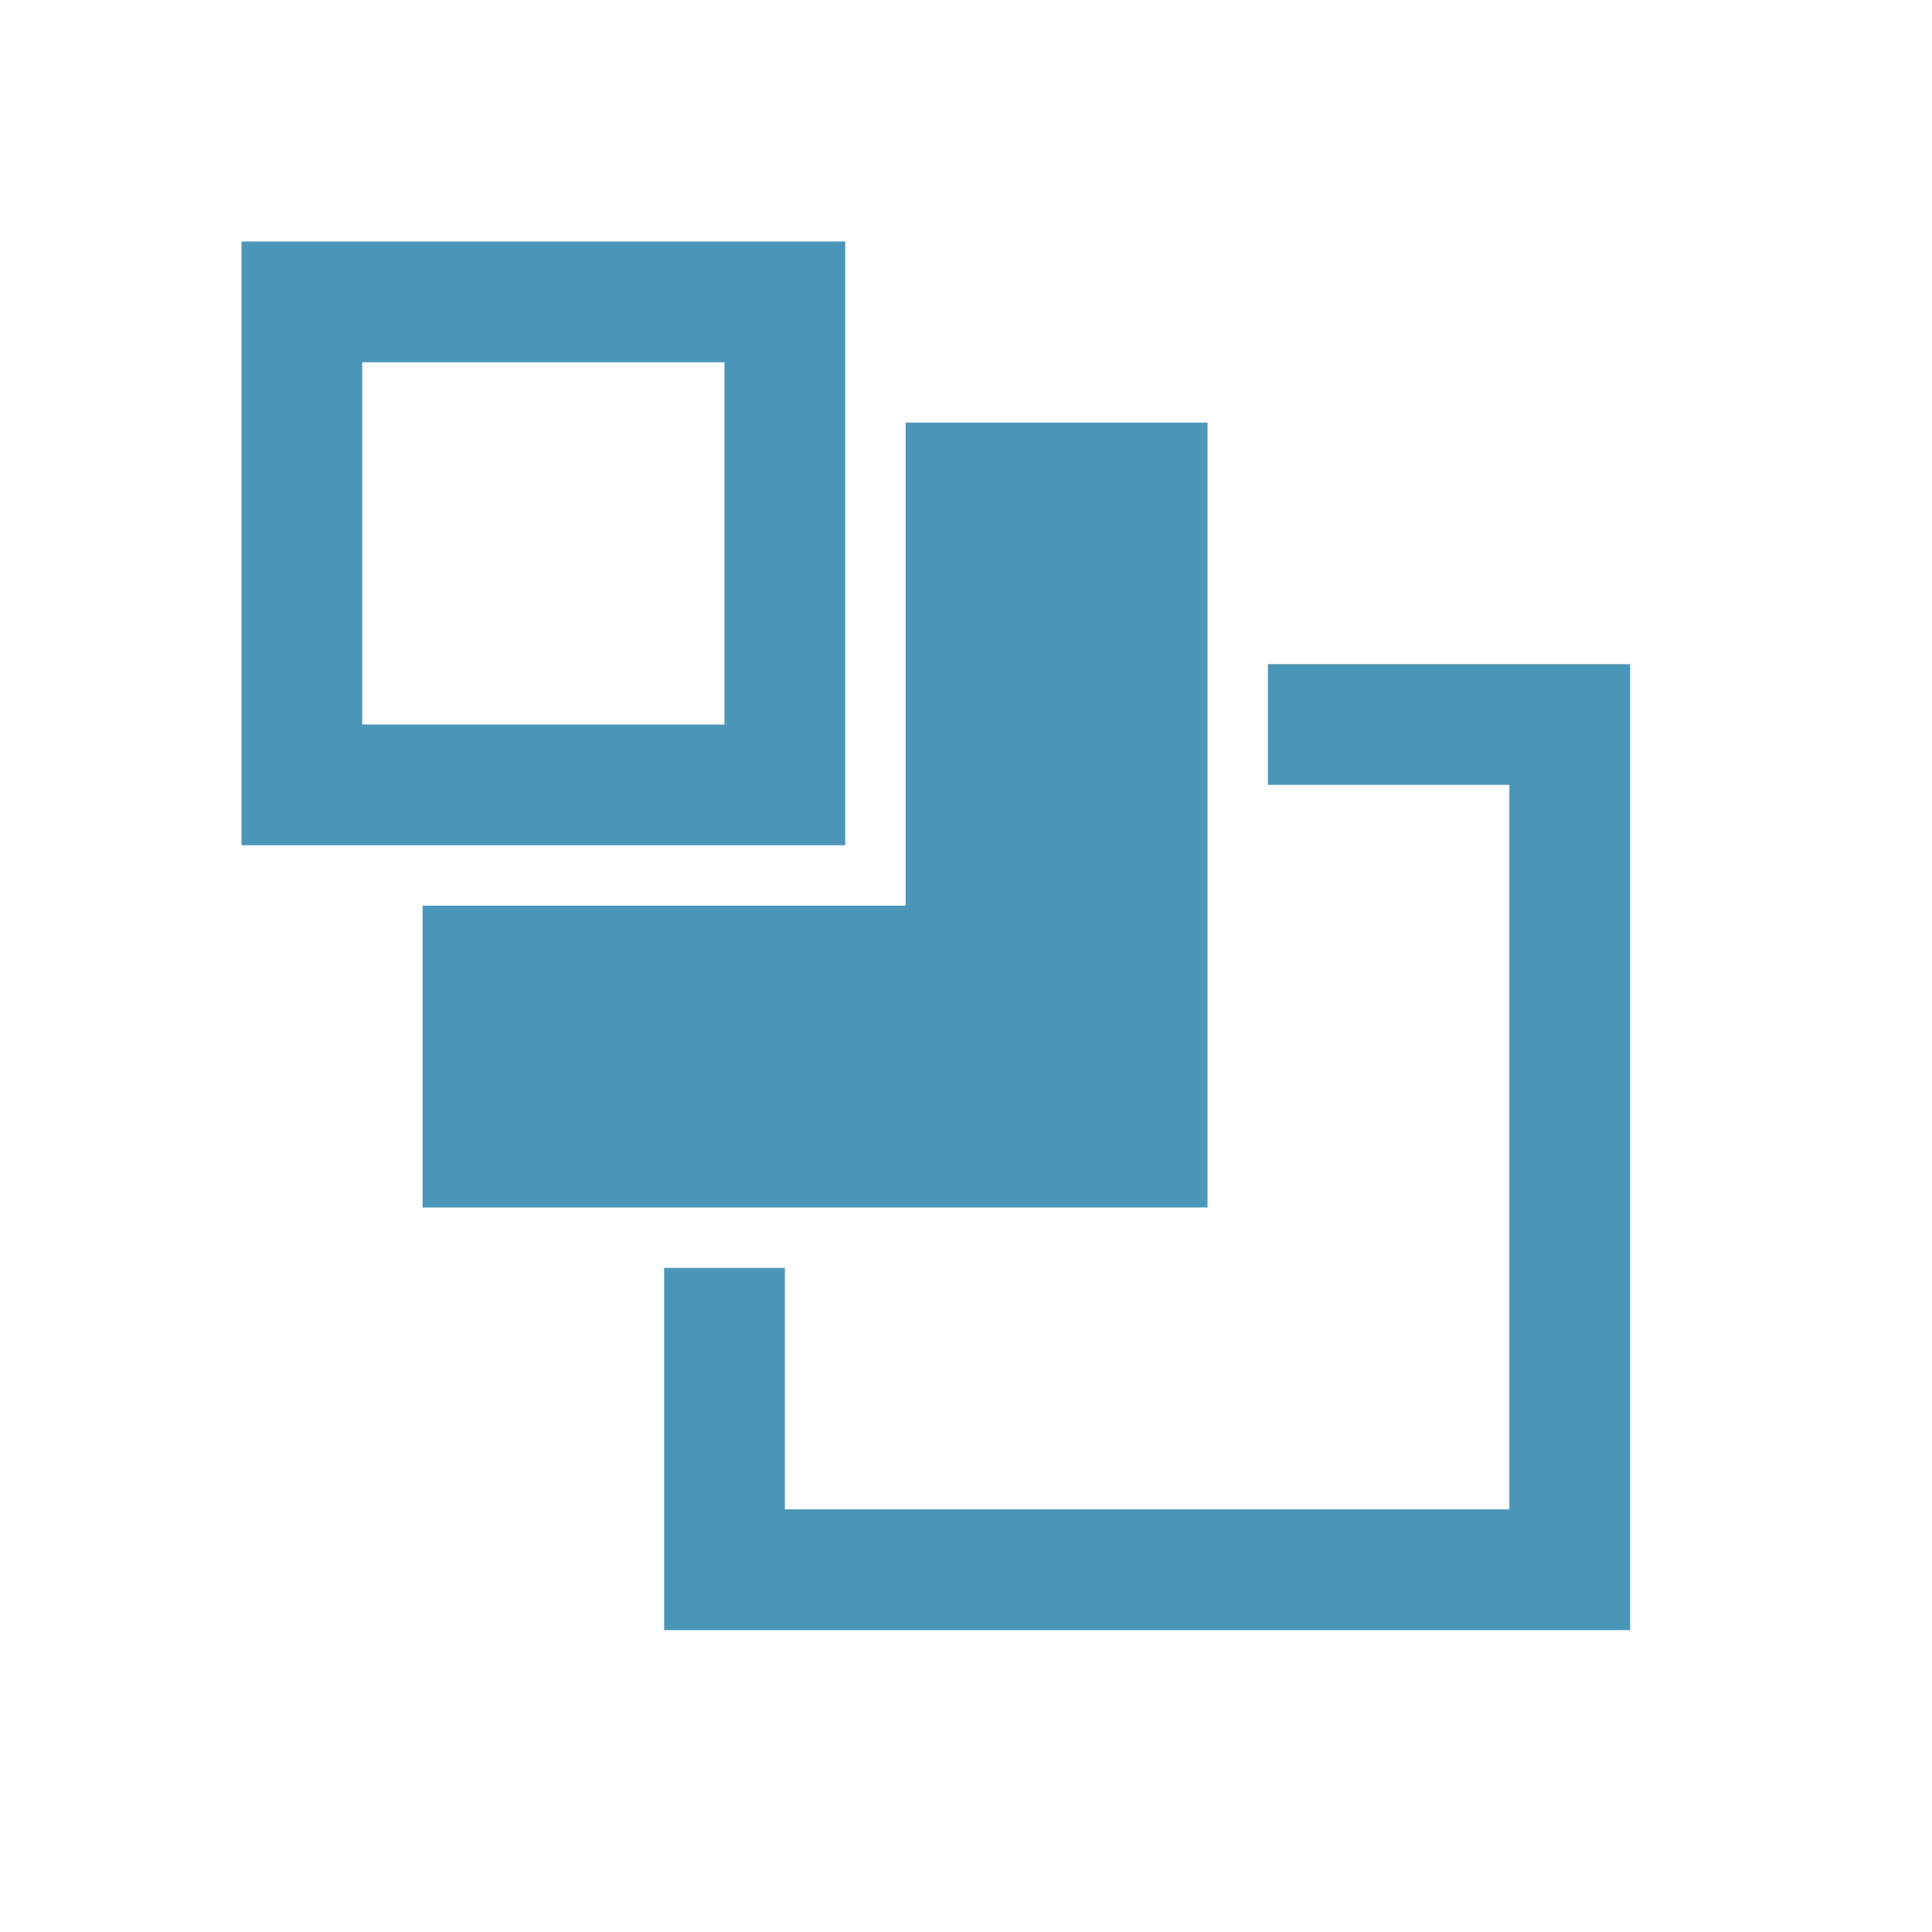 <?xml version="1.0" encoding="utf-8"?>
<!-- Generator: Adobe Illustrator 15.0.0, SVG Export Plug-In . SVG Version: 6.00 Build 0)  -->
<!DOCTYPE svg PUBLIC "-//W3C//DTD SVG 1.1//EN" "http://www.w3.org/Graphics/SVG/1.1/DTD/svg11.dtd">
<svg version="1.1" id="layer" xmlns="http://www.w3.org/2000/svg" xmlns:xlink="http://www.w3.org/1999/xlink" x="0px" y="0px"
	 viewBox="0 0 32 32" enable-background="new 0 0 32 32" xml:space="preserve">
<path fill="#4B96B8" d="M4,4v2v6v2h8h2V6V4H4z M12,12H6V6h6V12z"/>
<polygon fill="#4B96B8" points="15,7 15,15 7,15 7,20 15,20 20,20 20,7 "/>
<polygon fill="#4B96B8" points="21,11 21,13 25,13 25,25 13,25 13,21 11,21 11,25 11,27 25,27 27,27 27,13 27,11 "/>
</svg>

